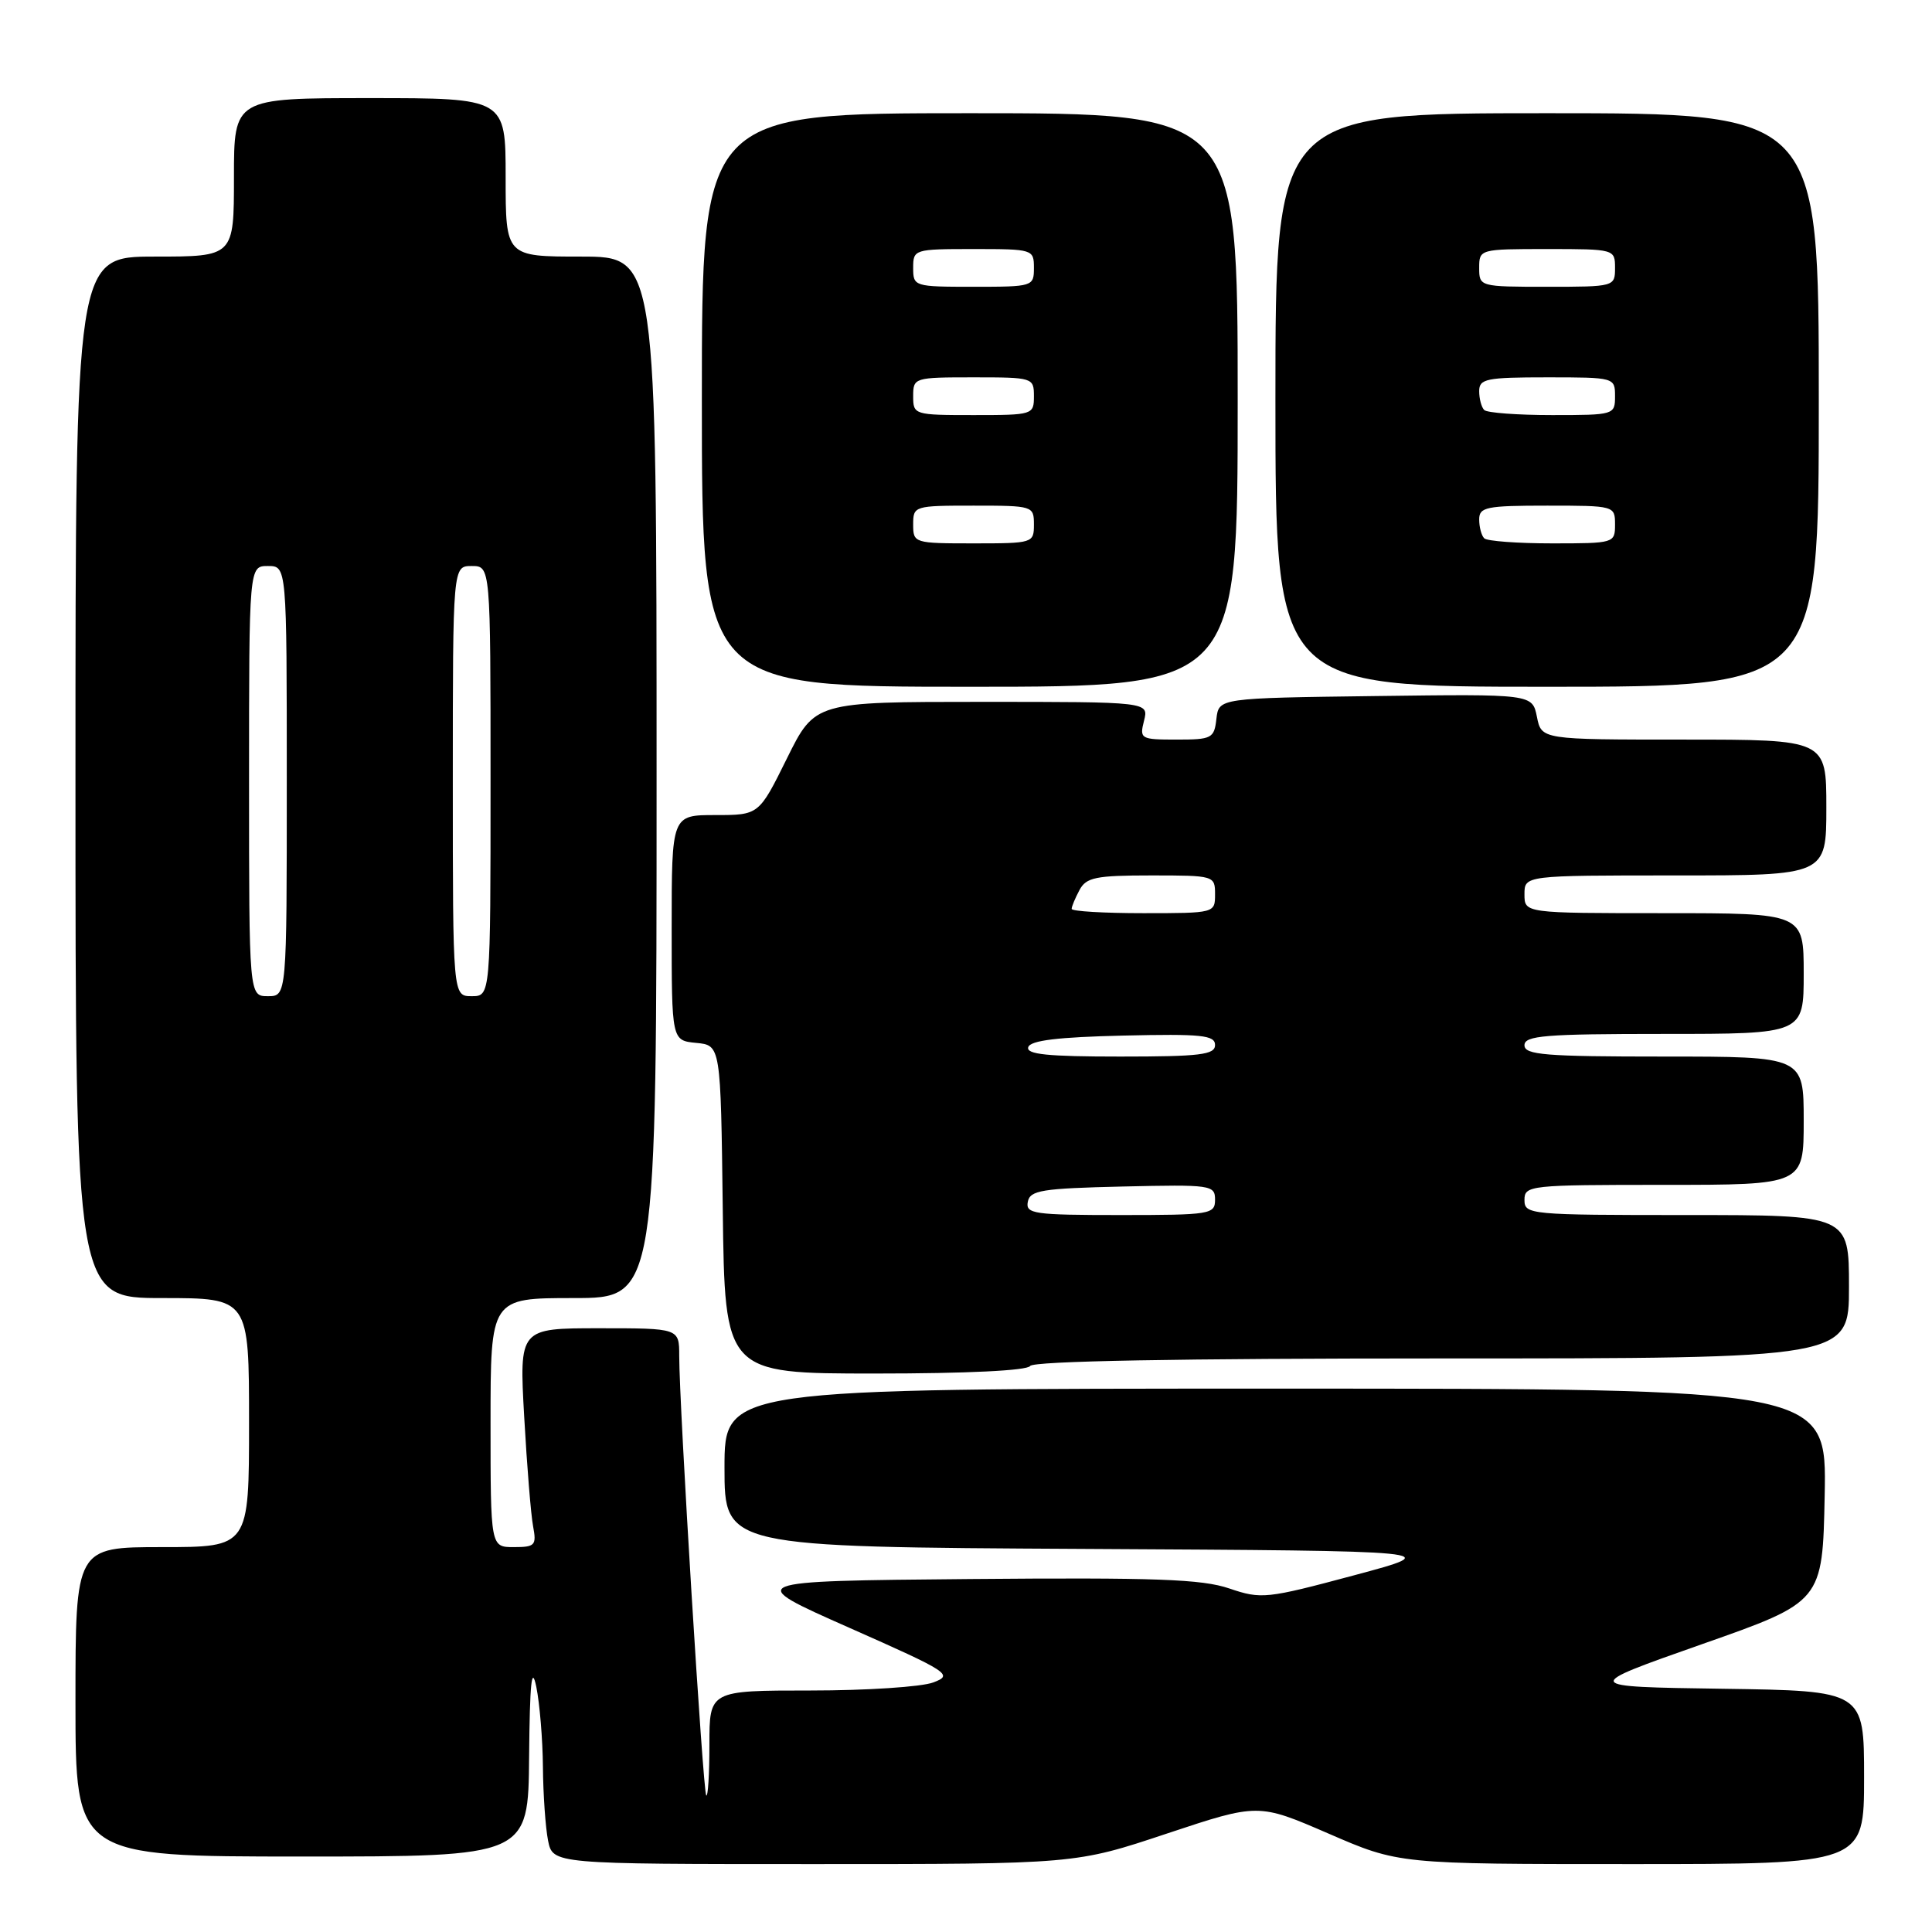 <?xml version="1.0" encoding="UTF-8" standalone="no"?>
<!DOCTYPE svg PUBLIC "-//W3C//DTD SVG 1.1//EN" "http://www.w3.org/Graphics/SVG/1.1/DTD/svg11.dtd" >
<svg xmlns="http://www.w3.org/2000/svg" xmlns:xlink="http://www.w3.org/1999/xlink" version="1.1" viewBox="0 0 256 256">
 <g >
 <path fill="currentColor"
d=" M 154.61 242.96 C 166.73 238.93 166.73 238.93 176.04 242.96 C 185.34 247.00 185.34 247.00 216.17 247.00 C 247.00 247.00 247.00 247.00 247.00 235.52 C 247.00 224.04 247.00 224.04 228.25 223.77 C 209.50 223.50 209.50 223.50 225.50 217.87 C 241.50 212.25 241.50 212.25 241.78 198.12 C 242.05 184.00 242.05 184.00 169.03 184.00 C 96.00 184.00 96.00 184.00 96.00 194.49 C 96.00 204.98 96.00 204.98 143.75 205.24 C 191.50 205.50 191.50 205.50 179.41 208.74 C 167.80 211.85 167.13 211.92 162.89 210.48 C 159.26 209.24 153.10 209.02 128.51 209.23 C 98.56 209.50 98.56 209.50 112.52 215.68 C 125.82 221.57 126.35 221.92 123.67 222.93 C 122.13 223.52 114.82 224.00 107.43 224.00 C 94.00 224.00 94.00 224.00 94.00 231.17 C 94.00 235.11 93.81 238.14 93.58 237.91 C 93.15 237.48 90.00 186.25 90.00 179.65 C 90.00 176.00 90.00 176.00 79.40 176.00 C 68.80 176.00 68.80 176.00 69.46 187.75 C 69.82 194.21 70.35 200.74 70.64 202.25 C 71.11 204.77 70.90 205.00 68.08 205.00 C 65.00 205.00 65.00 205.00 65.00 188.50 C 65.00 172.00 65.00 172.00 76.00 172.00 C 87.00 172.00 87.00 172.00 87.00 103.00 C 87.00 34.00 87.00 34.00 77.00 34.00 C 67.00 34.00 67.00 34.00 67.00 23.50 C 67.00 13.00 67.00 13.00 49.00 13.00 C 31.00 13.00 31.00 13.00 31.00 23.50 C 31.00 34.00 31.00 34.00 20.50 34.00 C 10.00 34.00 10.00 34.00 10.00 103.00 C 10.00 172.00 10.00 172.00 21.50 172.00 C 33.00 172.00 33.00 172.00 33.00 188.50 C 33.00 205.00 33.00 205.00 21.50 205.00 C 10.00 205.00 10.00 205.00 10.00 225.50 C 10.00 246.00 10.00 246.00 40.00 246.00 C 70.00 246.00 70.00 246.00 70.11 232.75 C 70.20 222.97 70.45 220.55 71.06 223.50 C 71.51 225.70 71.91 230.48 71.94 234.12 C 71.97 237.77 72.28 242.16 72.62 243.88 C 73.25 247.00 73.25 247.00 107.87 247.00 C 142.50 247.00 142.50 247.00 154.61 242.96 Z  M 136.50 181.00 C 136.90 180.35 156.18 180.00 191.06 180.00 C 245.00 180.00 245.00 180.00 245.00 170.50 C 245.00 161.00 245.00 161.00 223.50 161.00 C 202.67 161.00 202.00 160.94 202.00 159.00 C 202.00 157.07 202.67 157.00 220.50 157.00 C 239.00 157.00 239.00 157.00 239.00 148.50 C 239.00 140.00 239.00 140.00 220.50 140.00 C 204.72 140.00 202.00 139.78 202.00 138.50 C 202.00 137.22 204.72 137.00 220.50 137.00 C 239.00 137.00 239.00 137.00 239.00 129.00 C 239.00 121.00 239.00 121.00 220.50 121.00 C 202.00 121.00 202.00 121.00 202.00 118.50 C 202.00 116.00 202.00 116.00 222.00 116.00 C 242.00 116.00 242.00 116.00 242.00 107.00 C 242.00 98.00 242.00 98.00 223.12 98.00 C 204.25 98.00 204.25 98.00 203.65 94.98 C 203.04 91.96 203.04 91.96 182.27 92.23 C 161.50 92.50 161.50 92.50 161.18 95.25 C 160.89 97.84 160.57 98.00 155.91 98.00 C 151.13 98.00 150.98 97.91 151.59 95.50 C 152.22 93.00 152.22 93.00 130.10 93.00 C 107.98 93.00 107.98 93.00 104.27 100.50 C 100.56 108.00 100.56 108.00 94.78 108.00 C 89.00 108.00 89.00 108.00 89.00 122.94 C 89.00 137.87 89.00 137.87 92.25 138.19 C 95.50 138.50 95.50 138.50 95.77 160.25 C 96.04 182.00 96.04 182.00 115.96 182.00 C 128.16 182.00 136.12 181.61 136.50 181.00 Z  M 164.00 53.00 C 164.00 15.00 164.00 15.00 128.50 15.00 C 93.00 15.00 93.00 15.00 93.00 53.00 C 93.00 91.00 93.00 91.00 128.50 91.00 C 164.00 91.00 164.00 91.00 164.00 53.00 Z  M 241.00 53.00 C 241.00 15.00 241.00 15.00 205.00 15.00 C 169.00 15.00 169.00 15.00 169.00 53.00 C 169.00 91.00 169.00 91.00 205.00 91.00 C 241.00 91.00 241.00 91.00 241.00 53.00 Z  M 33.00 103.50 C 33.00 75.00 33.00 75.00 35.50 75.00 C 38.00 75.00 38.00 75.00 38.00 103.50 C 38.00 132.00 38.00 132.00 35.50 132.00 C 33.00 132.00 33.00 132.00 33.00 103.50 Z  M 60.00 103.50 C 60.00 75.00 60.00 75.00 62.50 75.00 C 65.00 75.00 65.00 75.00 65.00 103.50 C 65.00 132.00 65.00 132.00 62.50 132.00 C 60.00 132.00 60.00 132.00 60.00 103.50 Z  M 136.19 159.25 C 136.48 157.72 138.03 157.47 148.76 157.22 C 160.49 156.95 161.00 157.02 161.00 158.97 C 161.00 160.90 160.40 161.00 148.43 161.00 C 136.99 161.00 135.88 160.84 136.19 159.25 Z  M 136.25 138.75 C 136.54 137.86 140.19 137.42 148.83 137.22 C 159.21 136.98 161.00 137.16 161.00 138.47 C 161.00 139.76 159.05 140.00 148.42 140.00 C 138.80 140.00 135.93 139.71 136.25 138.75 Z  M 142.00 120.43 C 142.00 120.12 142.47 119.00 143.04 117.93 C 143.93 116.26 145.19 116.00 152.54 116.00 C 160.90 116.00 161.00 116.03 161.00 118.50 C 161.00 120.99 160.97 121.00 151.50 121.00 C 146.28 121.00 142.00 120.75 142.00 120.43 Z  M 121.00 69.50 C 121.00 67.04 121.13 67.00 129.00 67.00 C 136.87 67.00 137.00 67.04 137.00 69.50 C 137.00 71.96 136.87 72.00 129.00 72.00 C 121.13 72.00 121.00 71.96 121.00 69.50 Z  M 121.00 52.50 C 121.00 50.04 121.13 50.00 129.00 50.00 C 136.87 50.00 137.00 50.04 137.00 52.50 C 137.00 54.96 136.87 55.00 129.00 55.00 C 121.13 55.00 121.00 54.96 121.00 52.50 Z  M 121.00 35.50 C 121.00 33.04 121.13 33.00 129.00 33.00 C 136.87 33.00 137.00 33.04 137.00 35.50 C 137.00 37.96 136.87 38.00 129.00 38.00 C 121.13 38.00 121.00 37.96 121.00 35.50 Z  M 196.67 71.33 C 196.30 70.97 196.00 69.84 196.00 68.83 C 196.00 67.19 196.94 67.00 205.00 67.00 C 213.93 67.00 214.00 67.02 214.00 69.50 C 214.00 71.97 213.89 72.00 205.67 72.00 C 201.08 72.00 197.03 71.70 196.67 71.33 Z  M 196.67 54.33 C 196.30 53.97 196.00 52.84 196.00 51.83 C 196.00 50.19 196.94 50.00 205.00 50.00 C 213.93 50.00 214.00 50.02 214.00 52.50 C 214.00 54.97 213.89 55.00 205.67 55.00 C 201.08 55.00 197.03 54.70 196.67 54.33 Z  M 196.00 35.50 C 196.00 33.02 196.07 33.00 205.00 33.00 C 213.93 33.00 214.00 33.02 214.00 35.50 C 214.00 37.98 213.93 38.00 205.00 38.00 C 196.07 38.00 196.00 37.98 196.00 35.50 Z "/>
</g>
</svg>